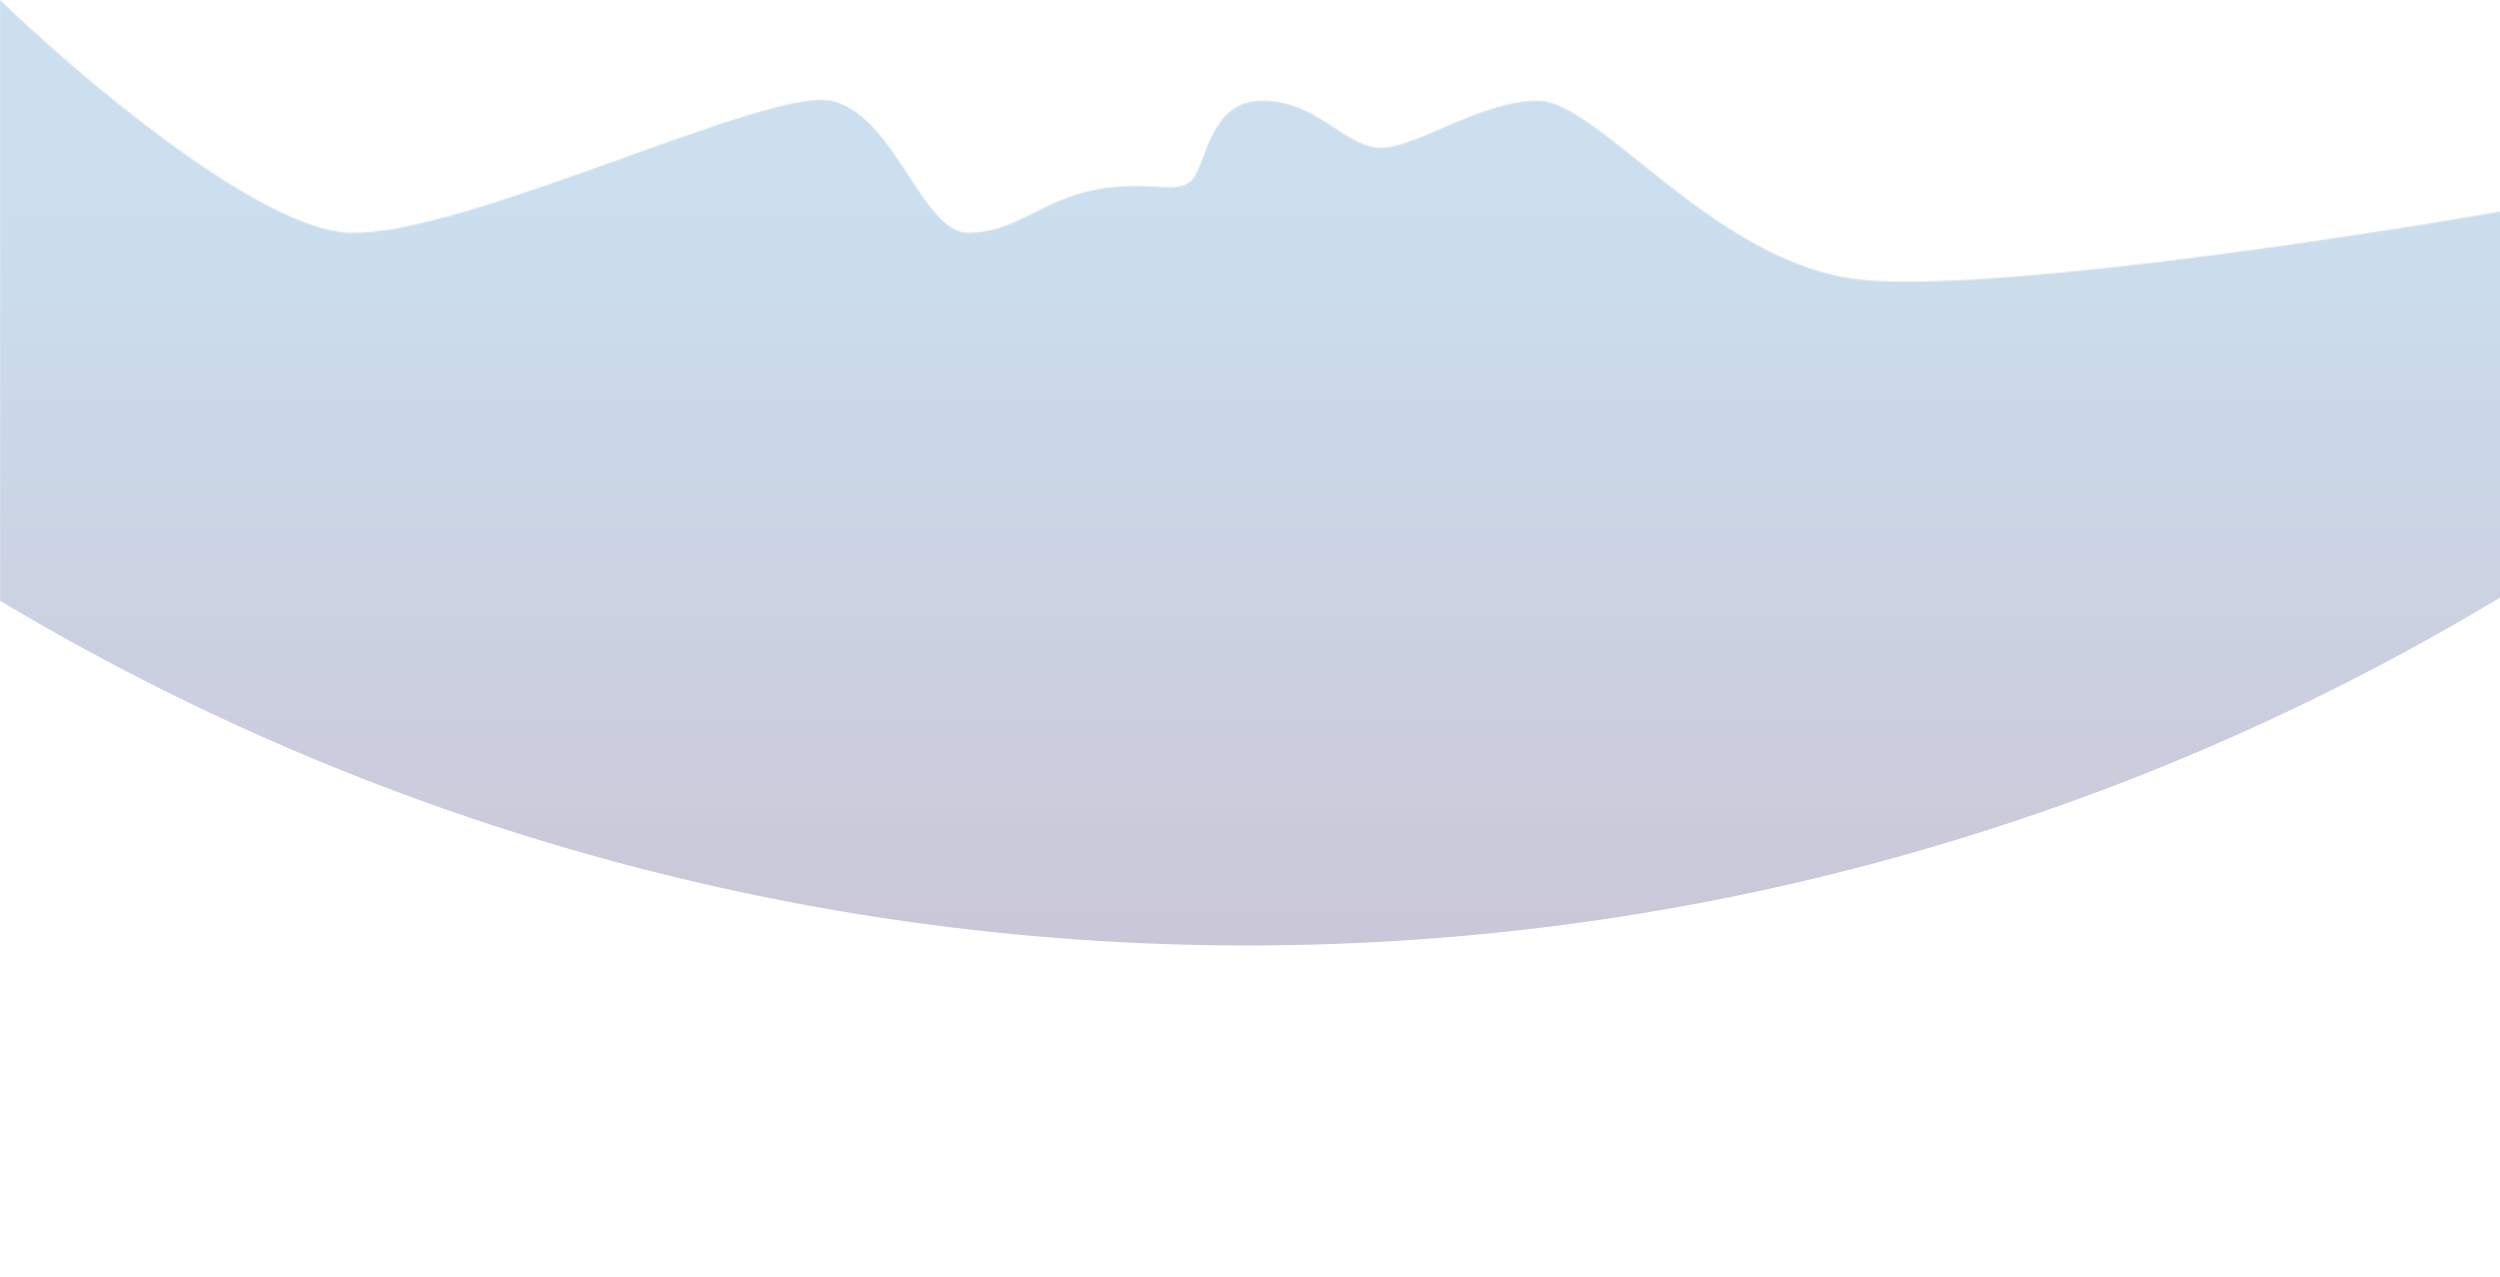 <svg width="1917" height="979" viewBox="0 0 1917 979" fill="none" xmlns="http://www.w3.org/2000/svg">
<mask id="mask0_15_171" style="mask-type:alpha" maskUnits="userSpaceOnUse" x="0" y="0" width="1920" height="979">
<path d="M268.133 178.52C198.734 176.124 60.461 58.508 0 0V955L1920 979V161.746C1788.36 184.71 1503.61 227.164 1417.71 213.266C1310.33 195.893 1224.8 77.279 1179.3 77.279C1133.8 77.279 1082.24 116.218 1055.55 113.222C1028.85 110.227 1009.44 77.279 967.583 77.279C925.725 77.279 925.118 129.996 912.379 139.581C899.64 149.166 880.227 137.784 839.583 145.572C798.938 153.36 778.313 178.52 742.521 178.52C706.73 178.52 686.104 87.463 636.967 77.279C587.829 67.095 354.882 181.515 268.133 178.52Z" fill="url(#paint0_linear_15_171)" fill-opacity="0.6"/>
</mask>
<g mask="url(#mask0_15_171)">
<circle cx="956.5" cy="-1137.5" r="1862.5" fill="url(#paint1_linear_15_171)" fill-opacity="0.4"/>
</g>
<defs>
<linearGradient id="paint0_linear_15_171" x1="960" y1="97.5" x2="960" y2="979" gradientUnits="userSpaceOnUse">
<stop stop-color="#1E6D9B"/>
<stop offset="1" stop-color="#231866"/>
</linearGradient>
<linearGradient id="paint1_linear_15_171" x1="956.5" y1="-3000" x2="956.5" y2="725" gradientUnits="userSpaceOnUse">
<stop offset="0.846" stop-color="#2679B8"/>
<stop offset="1" stop-color="#24145B"/>
</linearGradient>
</defs>
</svg>
